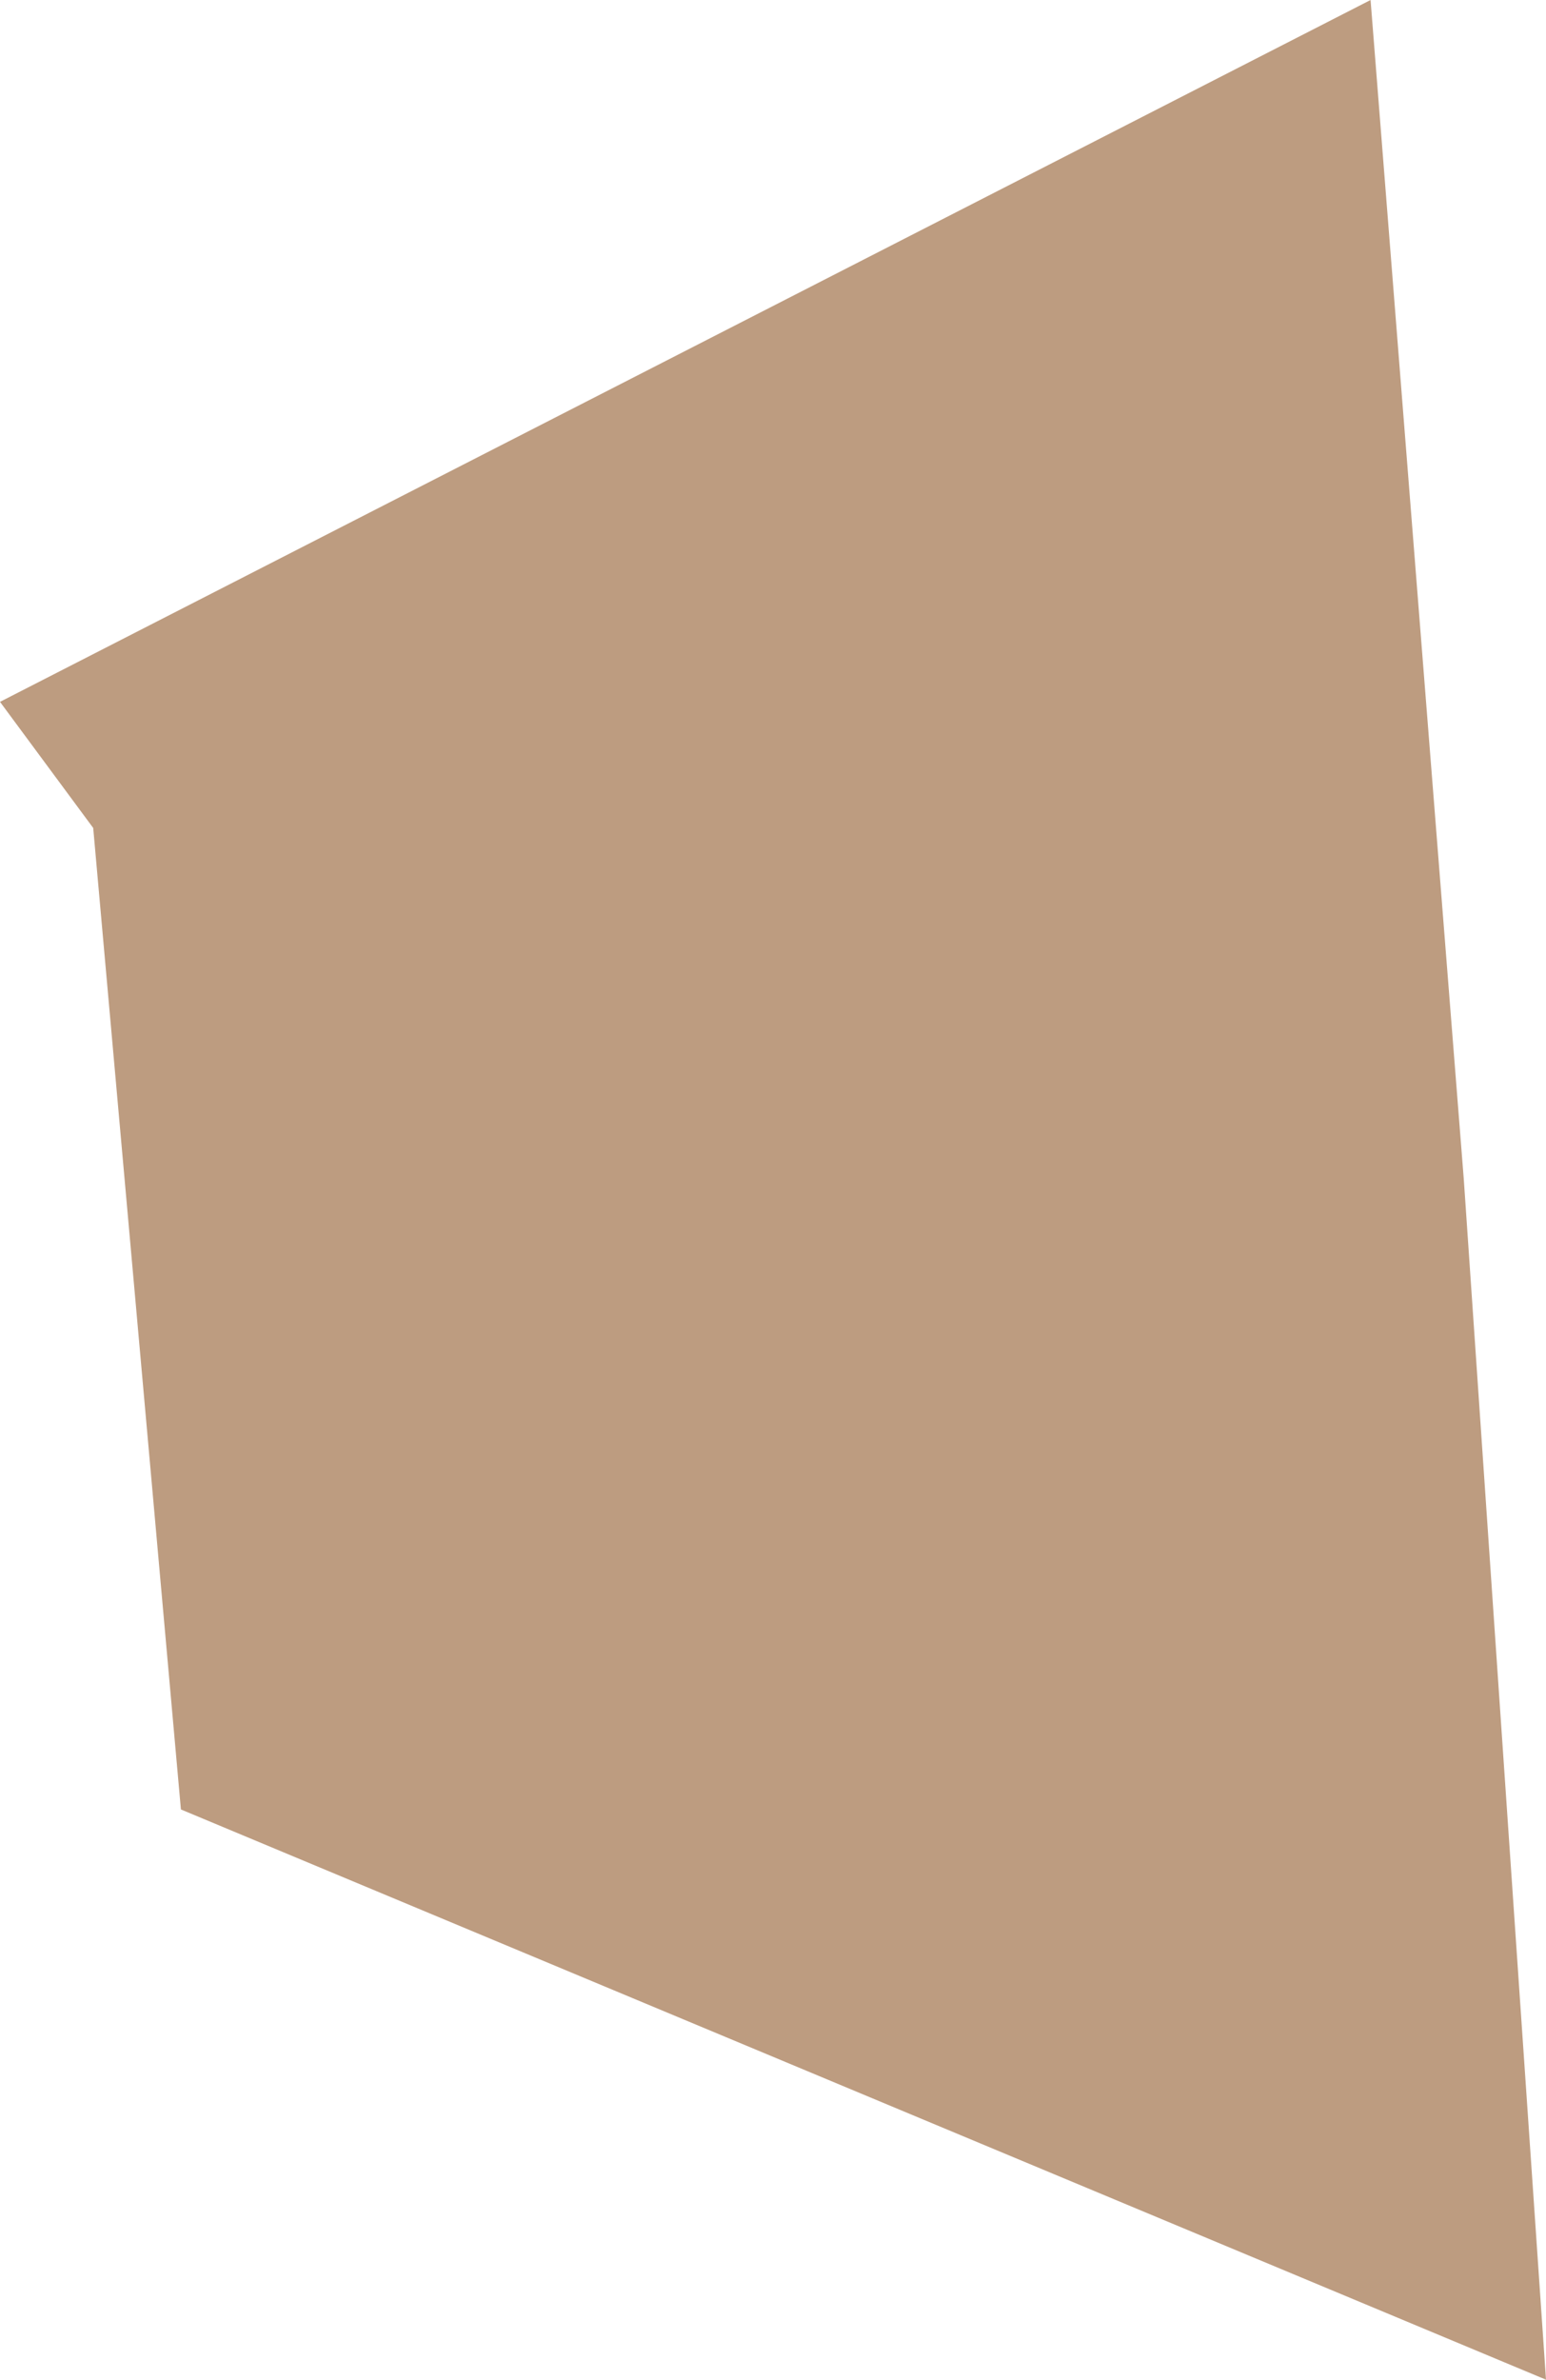 <svg width="141" height="217" viewBox="0 0 141 217" fill="none" xmlns="http://www.w3.org/2000/svg">
<path opacity="0.8" d="M133.5 107.5L125 0L0 64L8.5 75.5L16.5 165L141 217L133.5 107.5Z" fill="#AD8361"/>
</svg>

